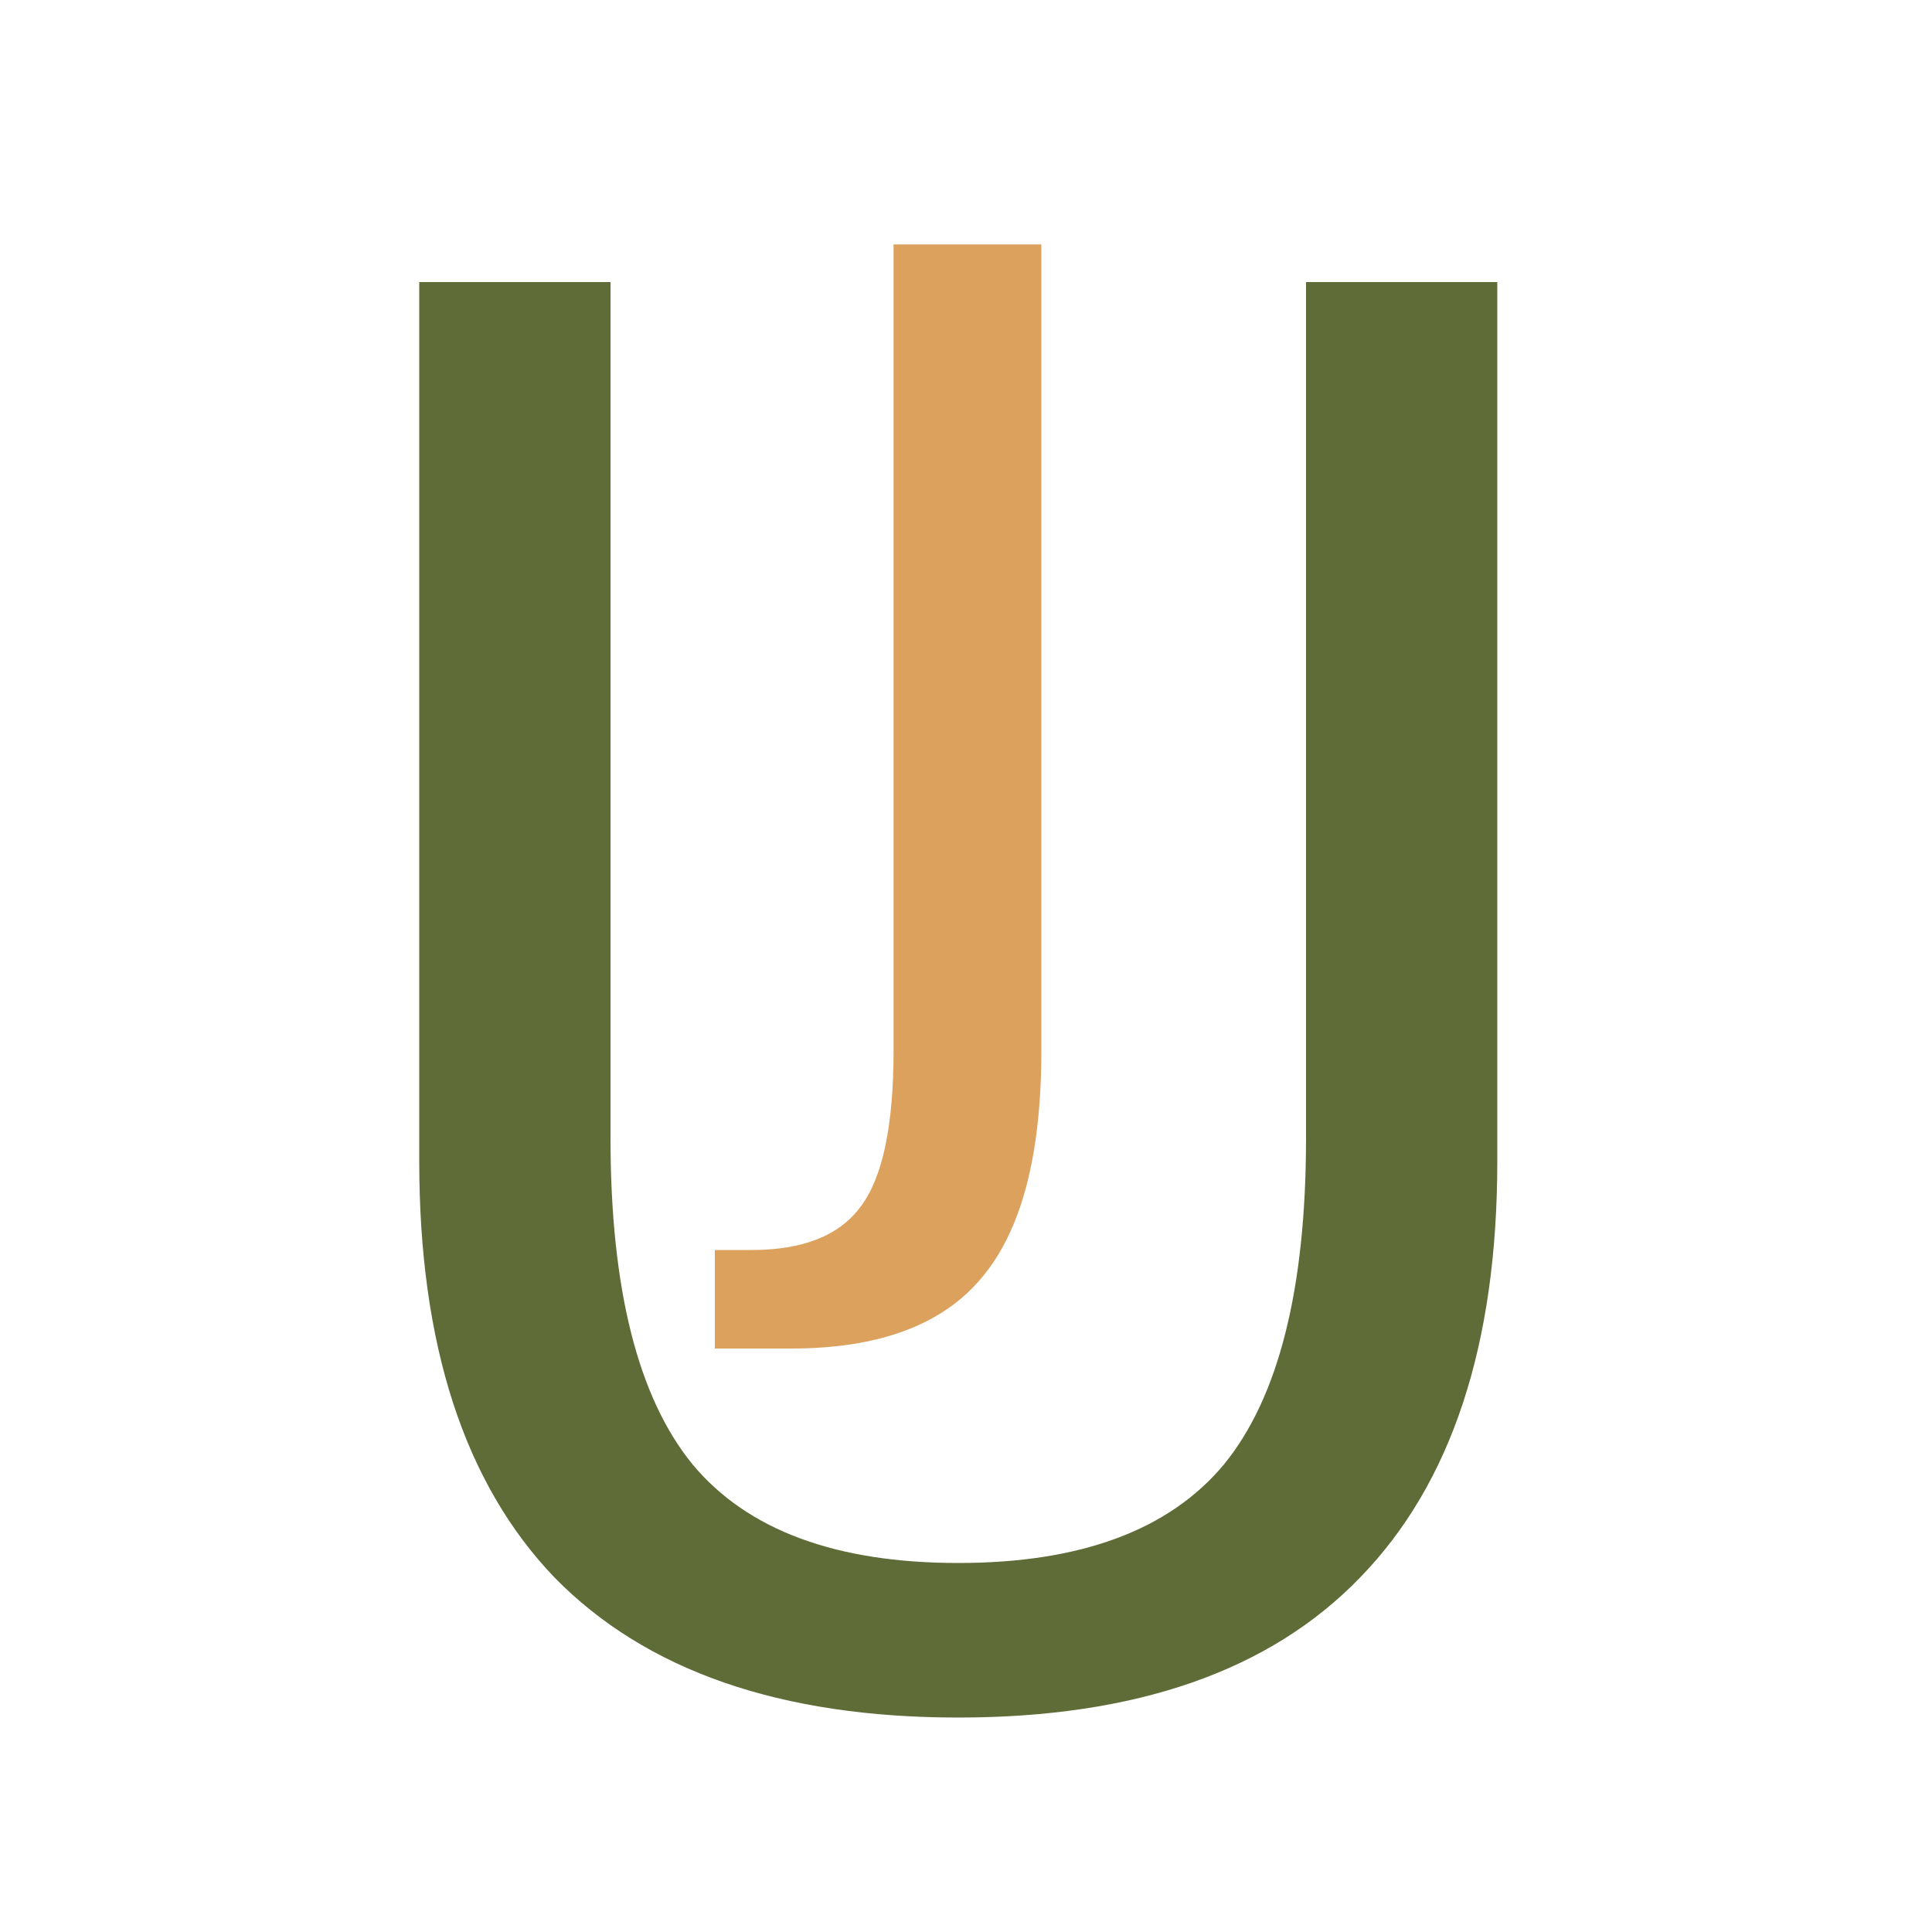 <svg version="1.2" xmlns="http://www.w3.org/2000/svg" viewBox="0 0 200 200" width="200" height="200"><style>.a{fill:#dda15e}.b{fill:#606c38}</style><path class="a" d="m95.7 108.8v-83.5h12.1v83.5q0 16.2-6.2 23.5-6.1 7.3-19.7 7.3h-4.6v-10.2h3.7q8.1 0 11.4-4.5 3.3-4.5 3.3-16.1zm-3.2 0v-83.5h12.1v83.5q0 16.2-6.2 23.5-6.1 7.3-19.8 7.3h-4.6v-10.2h3.8q8 0 11.3-4.5 3.4-4.5 3.4-16.1z"/><path class="b" d="m43.4 120.2v-91h19.8v88.6q0 23.4 8.5 33.8 8.5 10.2 27.5 10.2 19 0 27.5-10.2 8.5-10.4 8.5-33.8v-88.6h19.8v91q0 28.5-14.2 43.1-14 14.5-41.6 14.5-27.6 0-41.8-14.5-14-14.6-14-43.1z"/></svg>